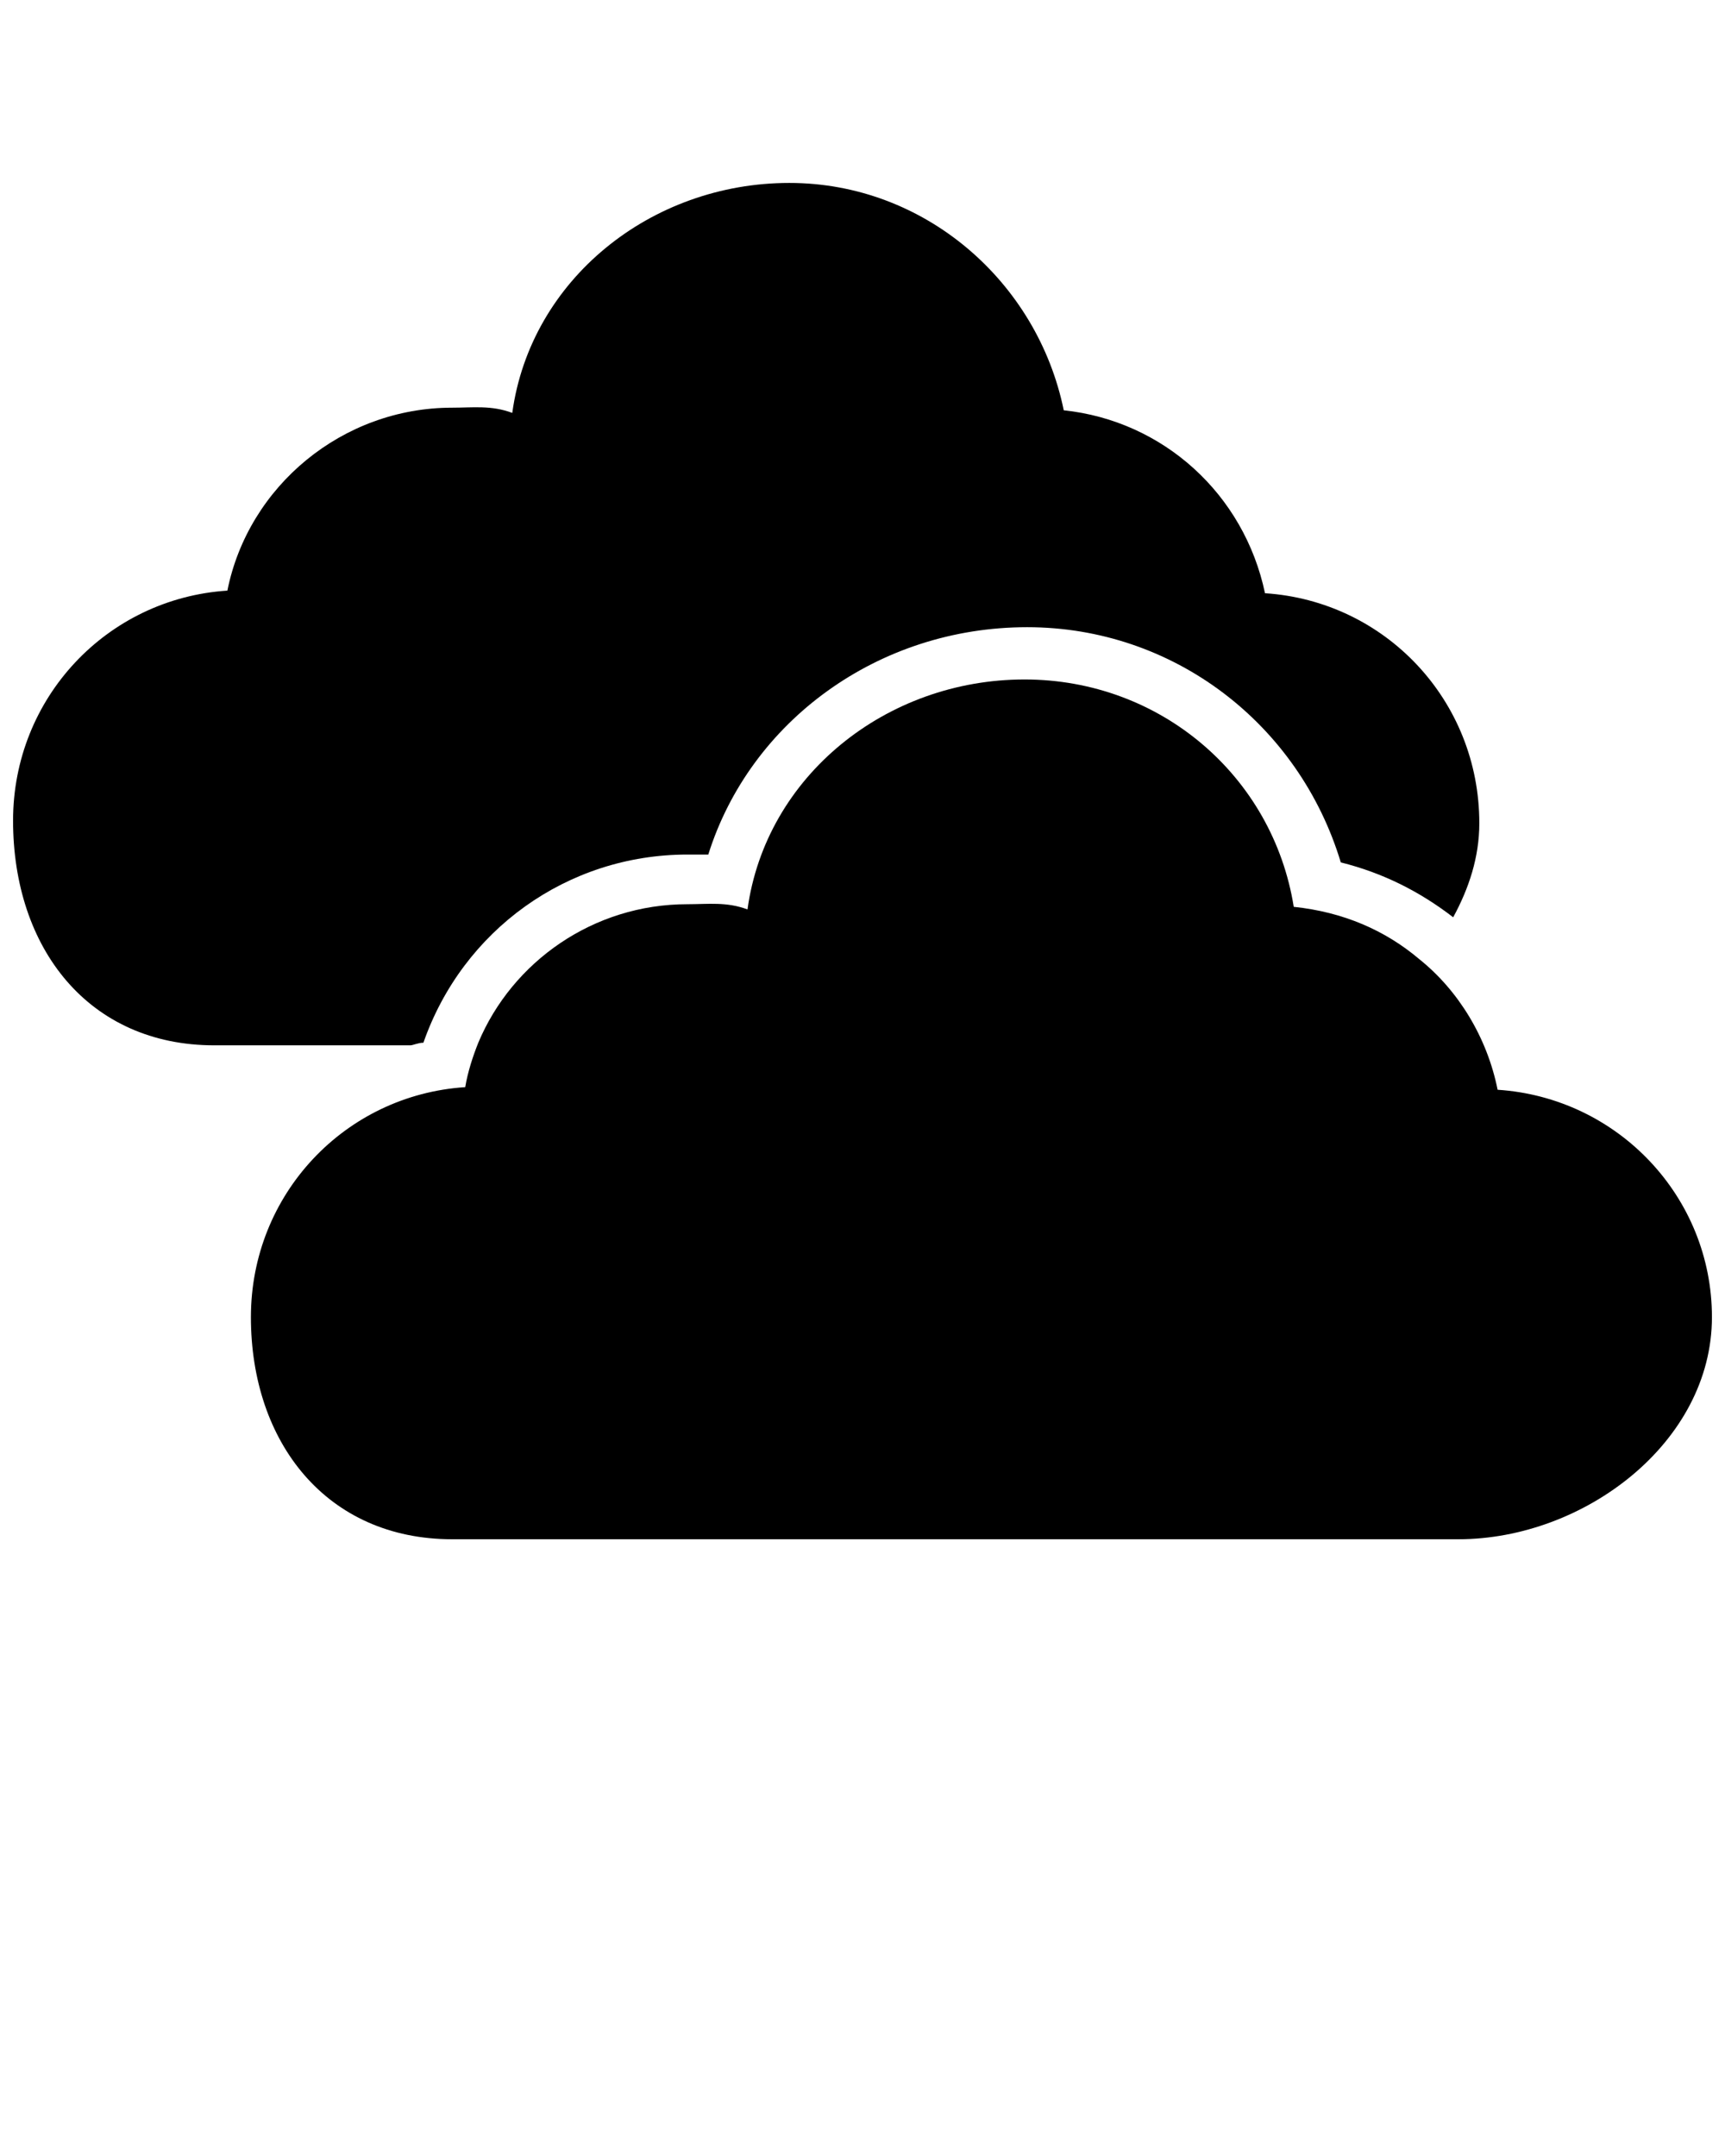 <?xml version="1.0" encoding="utf-8"?>
<!-- Generator: Adobe Illustrator 23.0.6, SVG Export Plug-In . SVG Version: 6.00 Build 0)  -->
<svg viewBox="0 0 66 82.5">
<g>
	<path d="M8.2,40h7.5c0.1,0,0.3-0.1,0.5-0.1c1.5-4.3,5.5-7.2,10.1-7.2c0.2,0,0.7,0,0.8,0c1.6-5.1,6.5-8.7,12.2-8.7
		c5.6,0,10.4,3.7,12,9c1.6,0.4,3,1.1,4.3,2.1c0.6-1.1,1-2.3,1-3.6c0-4.7-3.6-8.5-8.2-8.8c-0.8-3.8-3.9-6.6-7.7-7
		c-1-4.9-5.3-8.7-10.5-8.7c-5.3,0-9.9,3.7-10.6,8.8c-0.8-0.3-1.5-0.2-2.3-0.2c-4.2,0-7.8,3-8.6,7c-4.6,0.3-8.2,4.1-8.2,8.8
		C0.5,36.3,3.4,40,8.2,40z"/>
	<path d="M57.3,41.7c-0.4-2-1.5-3.8-3-5c-1.3-1.1-2.9-1.8-4.8-2c-0.8-5-5.1-8.7-10.3-8.7c-5.3,0-9.9,3.7-10.6,8.8
		c-0.8-0.3-1.5-0.2-2.3-0.2c-3.6,0-6.7,2.2-8,5.3c-0.2,0.5-0.4,1.1-0.5,1.7c-4.6,0.3-8.2,4.1-8.2,8.8c0,4.8,2.9,8.5,7.7,8.5h38.5
		c4.8,0,9.7-3.7,9.7-8.5C65.5,45.8,61.9,42,57.3,41.7z"/>
</g>
</svg>
